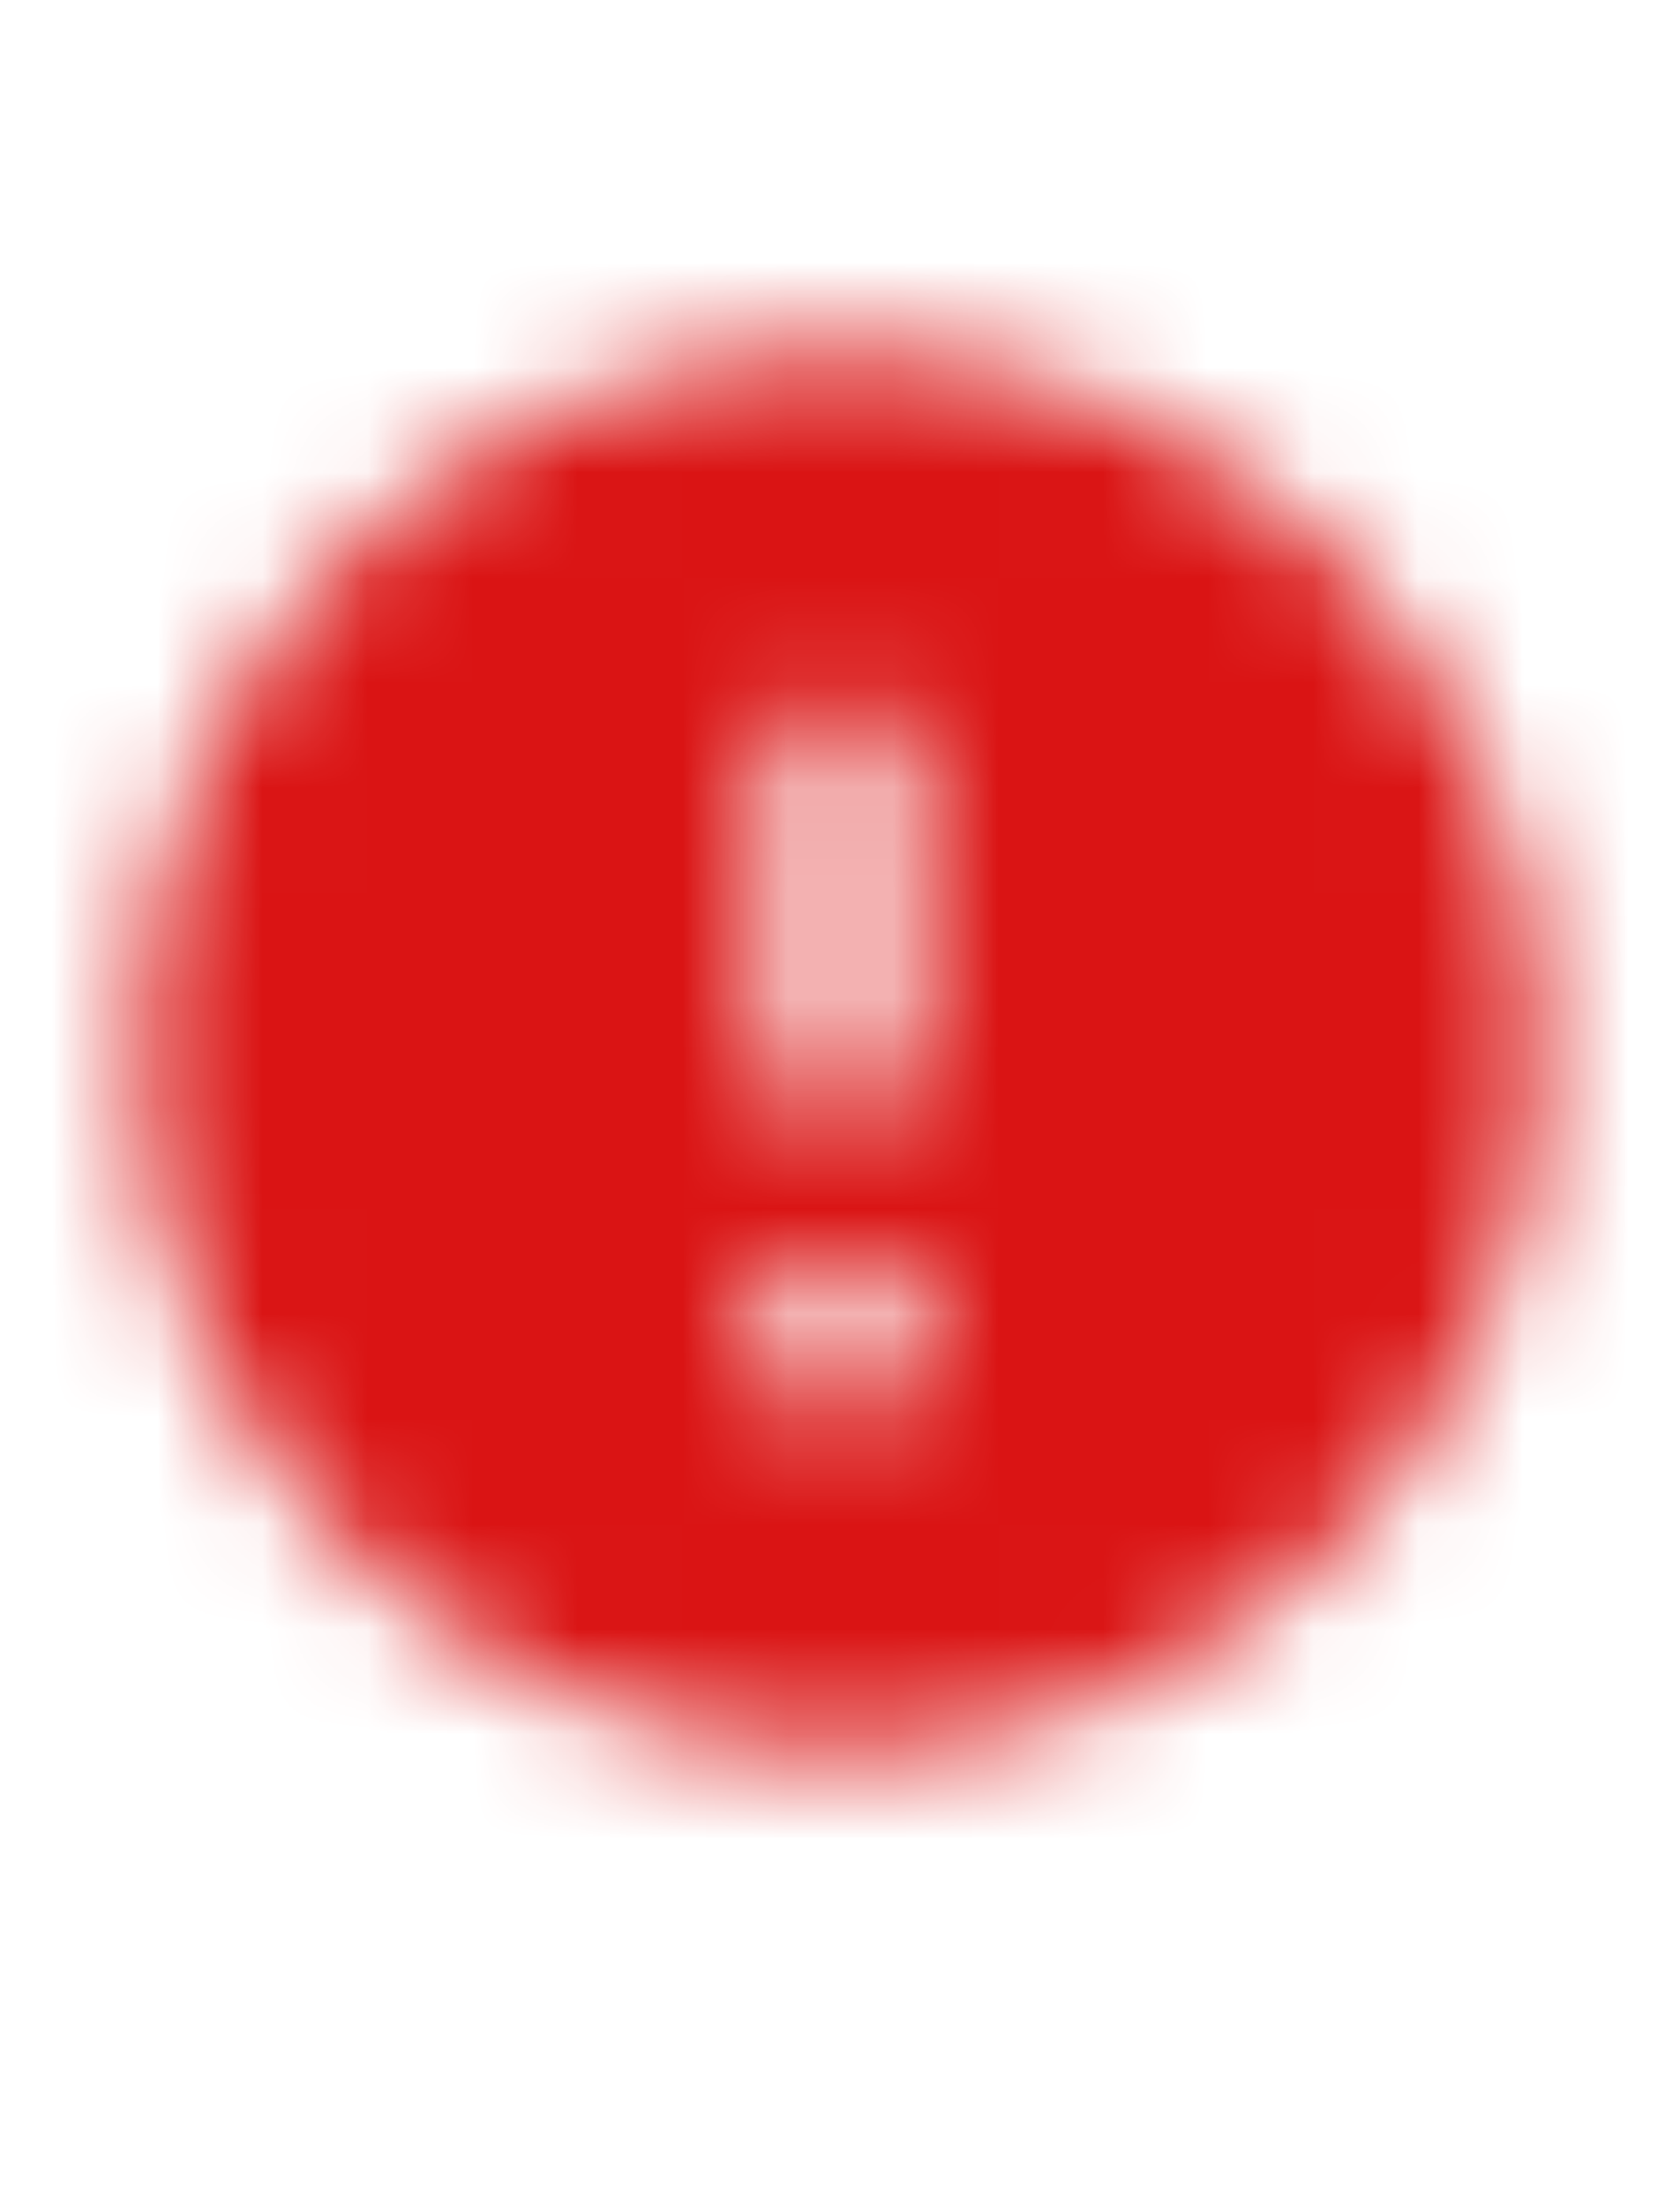 <svg width="16" height="21" viewBox="0 0 16 21" fill="none" xmlns="http://www.w3.org/2000/svg">
<mask id="mask0" mask-type="alpha" maskUnits="userSpaceOnUse" x="1" y="3" width="14" height="14">
<path fill-rule="evenodd" clip-rule="evenodd" d="M8 3.335C4.32 3.335 1.333 6.322 1.333 10.002C1.333 13.682 4.32 16.669 8 16.669C11.68 16.669 14.667 13.682 14.667 10.002C14.667 6.322 11.68 3.335 8 3.335ZM8 10.668C7.633 10.668 7.333 10.368 7.333 10.002V7.335C7.333 6.969 7.633 6.669 8 6.669C8.367 6.669 8.667 6.969 8.667 7.335V10.002C8.667 10.368 8.367 10.668 8 10.668ZM7.333 12.002V13.335H8.667V12.002H7.333Z" fill="black"/>
</mask>
<g mask="url(#mask0)">
<rect y="2.002" width="16" height="16" fill="#DA1414"/>
</g>
</svg>
